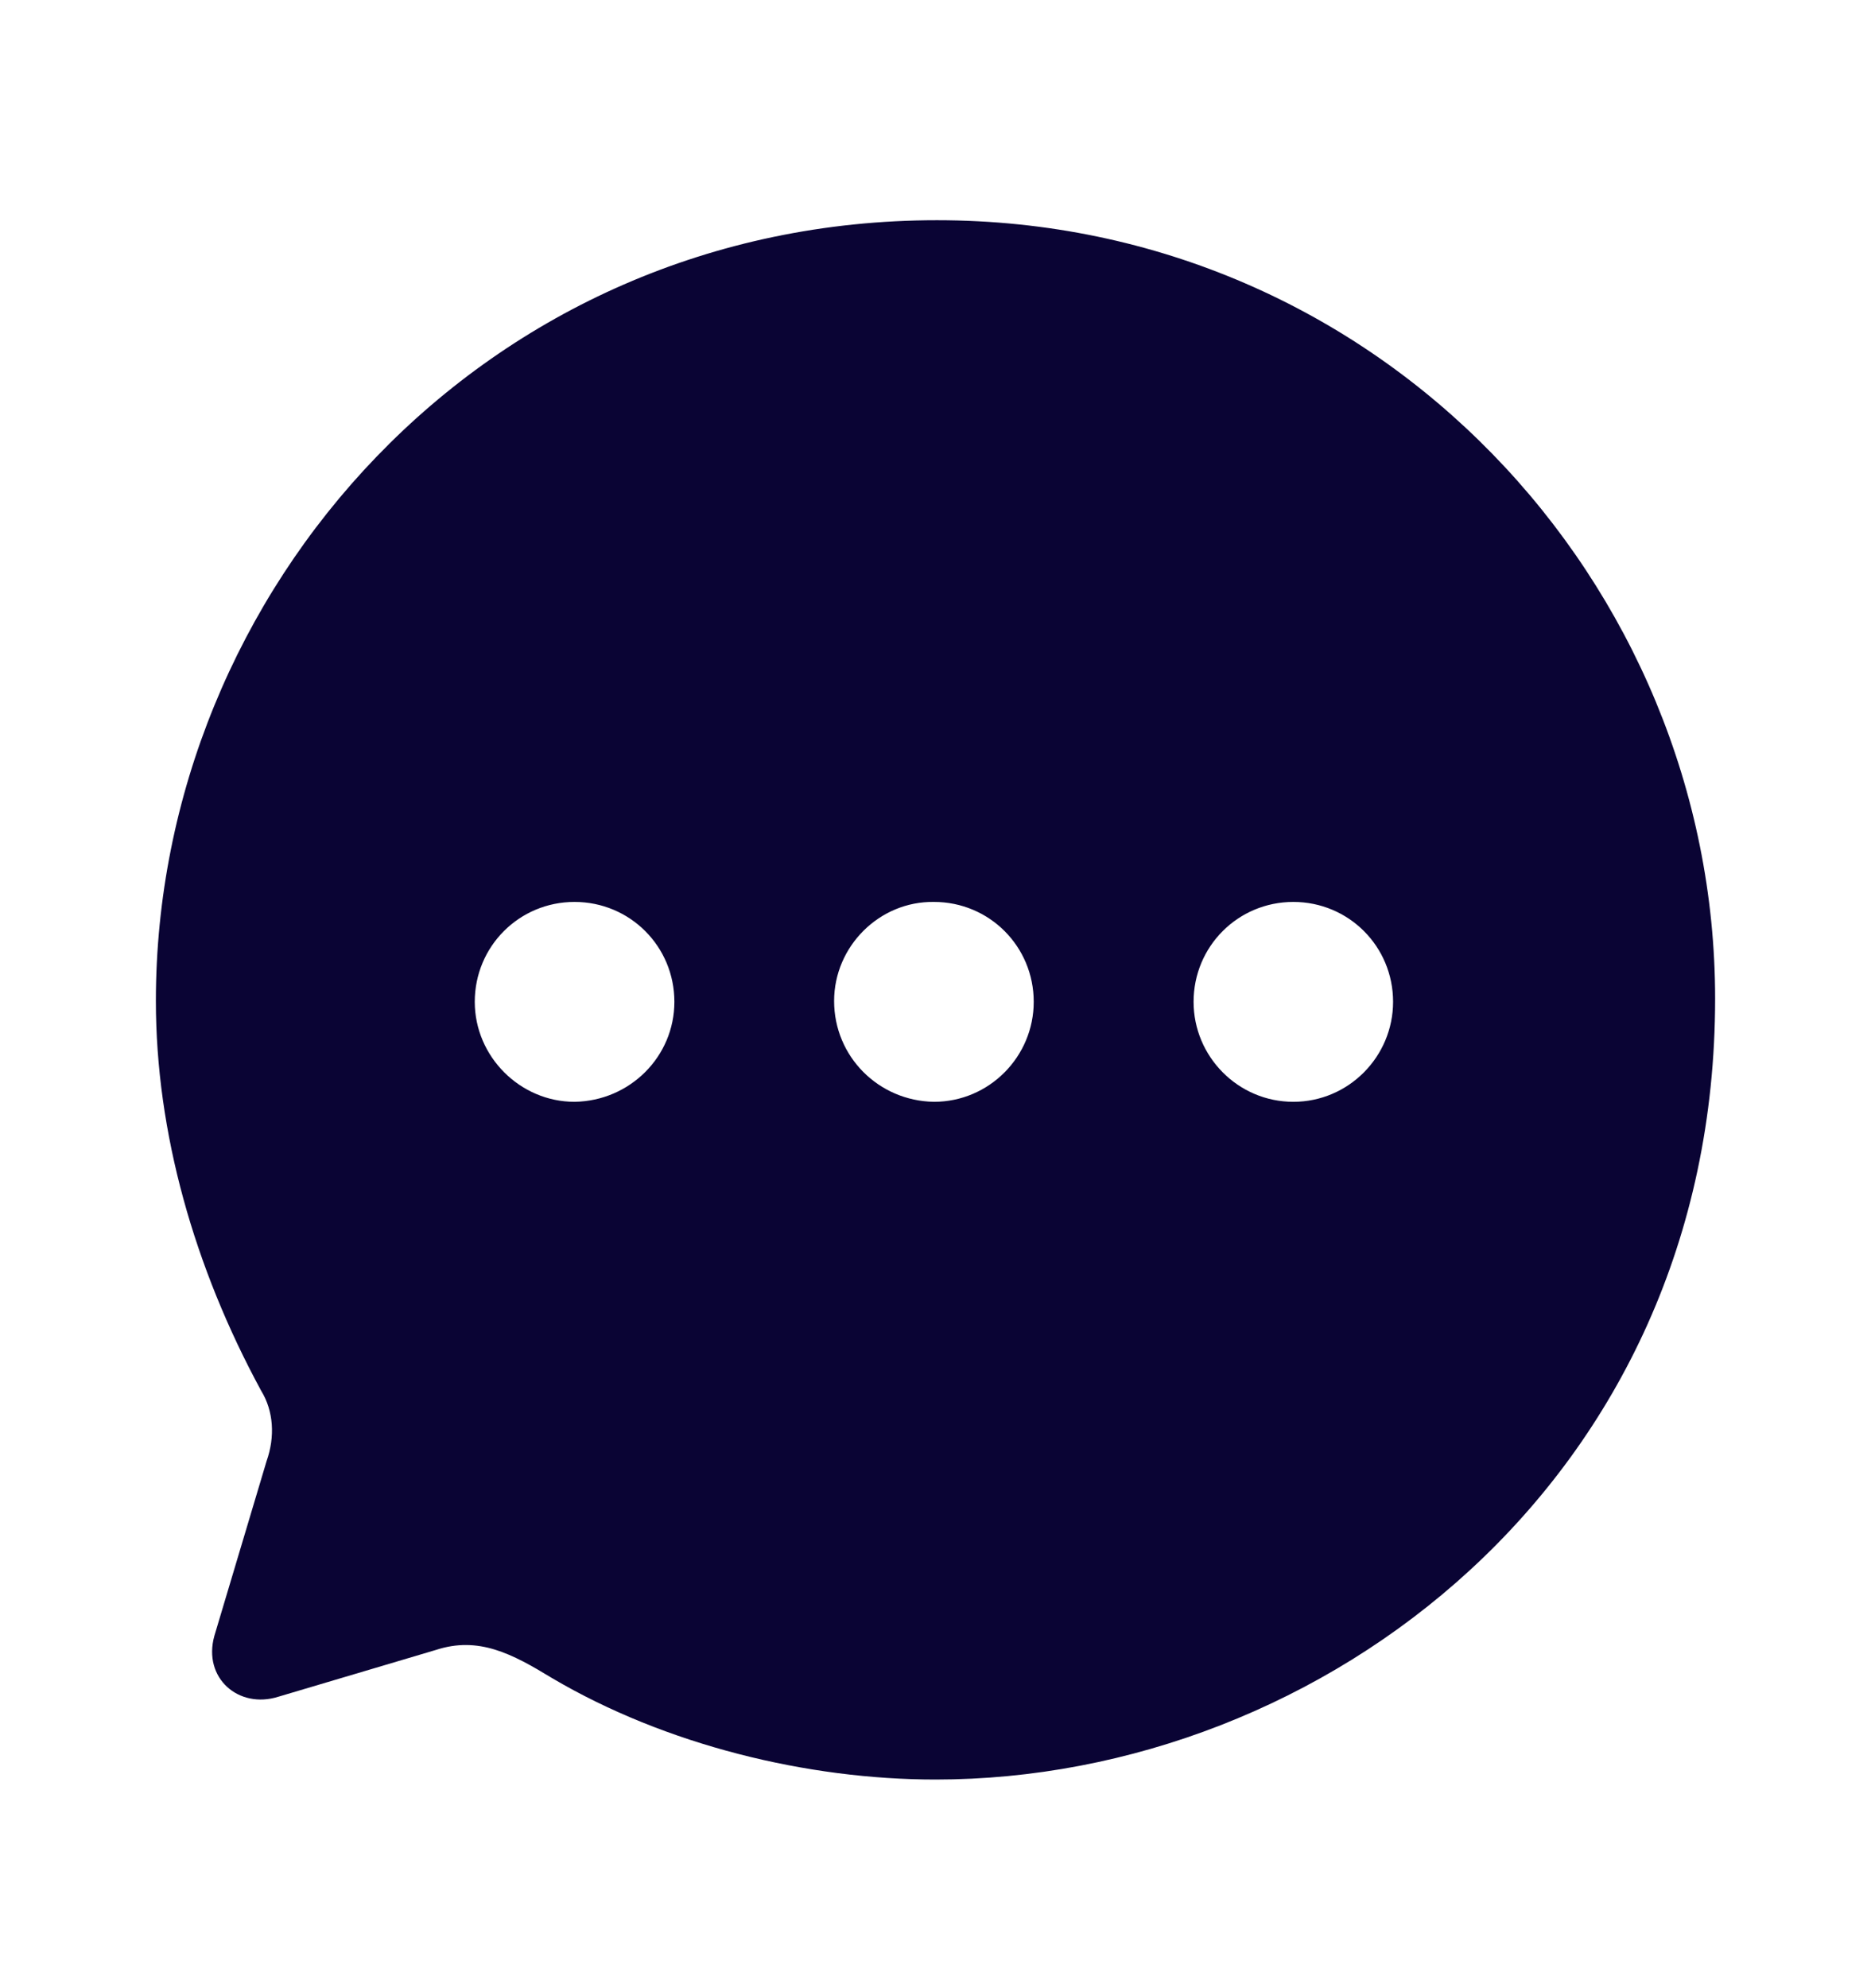 <svg width="16" height="17" viewBox="0 0 16 17" fill="none" xmlns="http://www.w3.org/2000/svg">
<path d="M8.013 1.883C11.8 1.883 14.667 4.987 14.667 8.539C14.667 12.659 11.307 15.216 8 15.216C6.907 15.216 5.693 14.922 4.72 14.348C4.38 14.141 4.093 13.988 3.727 14.108L2.38 14.508C2.04 14.615 1.733 14.348 1.833 13.988L2.28 12.492C2.353 12.285 2.34 12.065 2.233 11.891C1.66 10.836 1.333 9.681 1.333 8.559C1.333 5.048 4.14 1.883 8.013 1.883ZM11.06 7.712C10.587 7.712 10.207 8.092 10.207 8.566C10.207 9.034 10.587 9.421 11.06 9.421C11.533 9.421 11.913 9.034 11.913 8.566C11.913 8.092 11.533 7.712 11.06 7.712ZM7.987 7.712C7.52 7.705 7.133 8.092 7.133 8.559C7.133 9.034 7.513 9.414 7.987 9.421C8.46 9.421 8.84 9.034 8.84 8.566C8.84 8.092 8.46 7.712 7.987 7.712ZM4.913 7.712C4.44 7.712 4.06 8.092 4.06 8.566C4.06 9.034 4.447 9.421 4.913 9.421C5.387 9.414 5.767 9.034 5.767 8.566C5.767 8.092 5.387 7.712 4.913 7.712Z" fill="#0A0434"/>
</svg>
